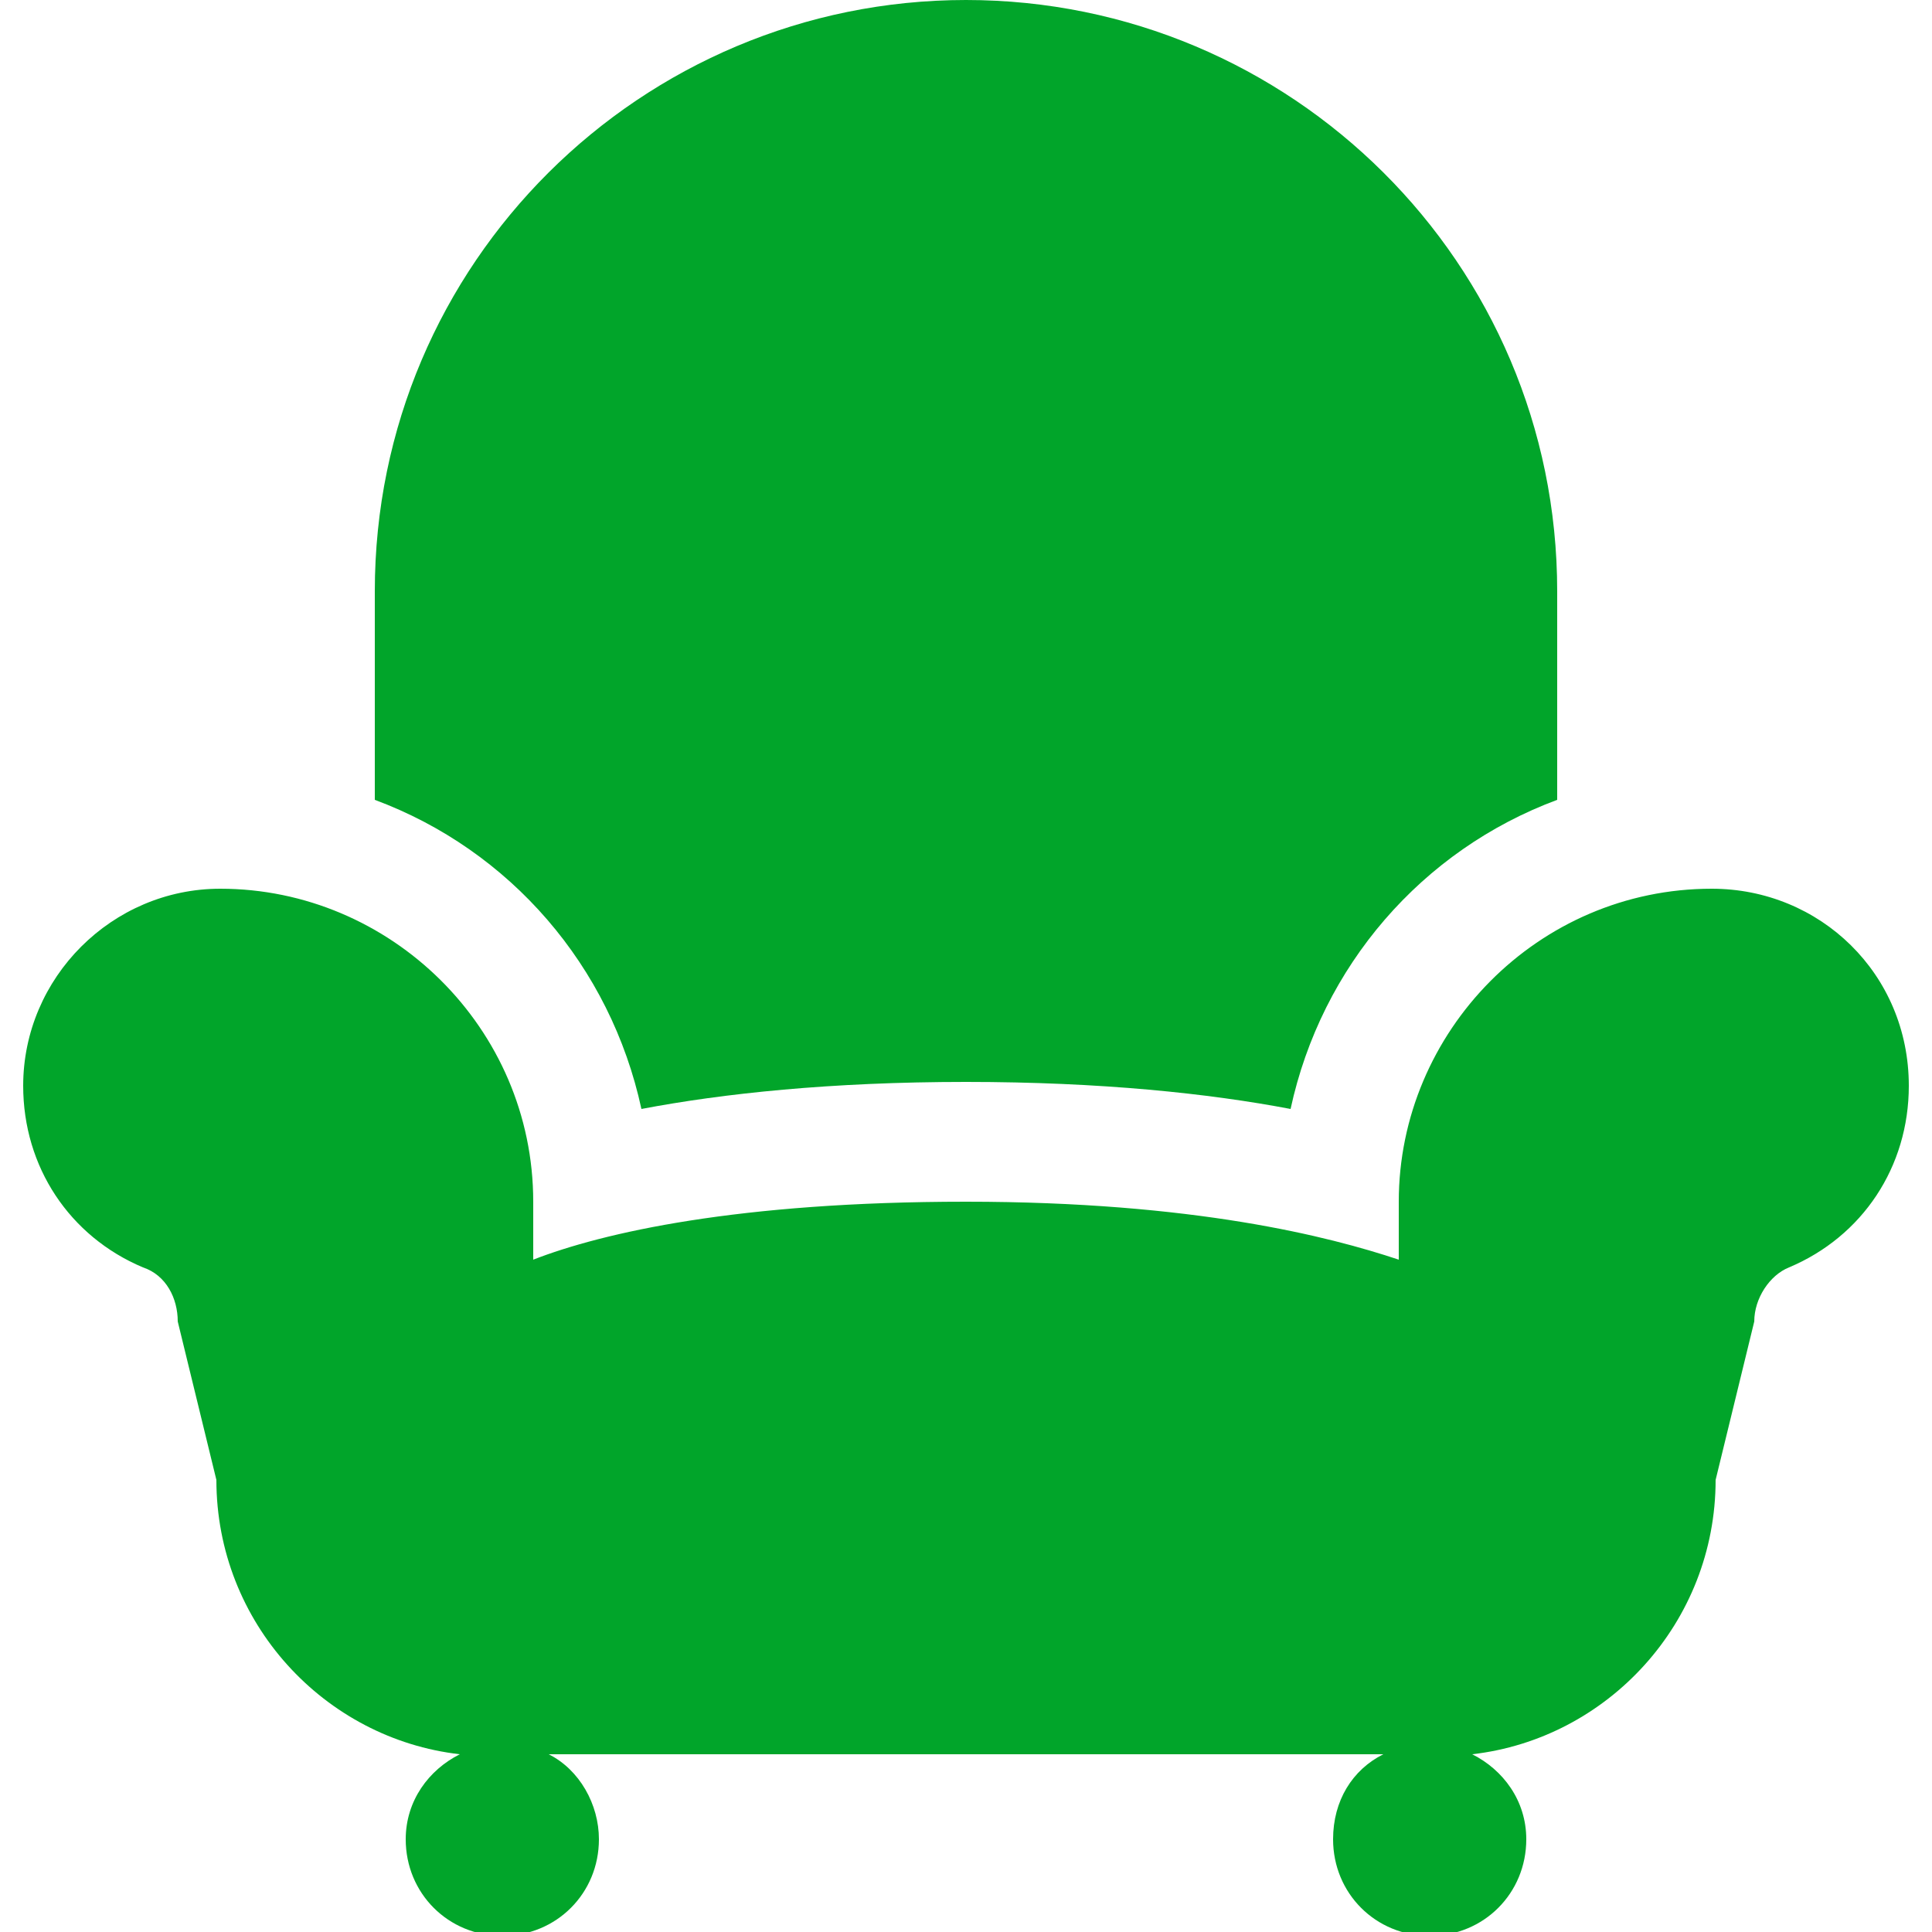 <?xml version="1.0" encoding="utf-8"?>
<!-- Generator: Adobe Illustrator 24.0.1, SVG Export Plug-In . SVG Version: 6.00 Build 0)  -->
<svg version="1.1" id="Слой_1" xmlns="http://www.w3.org/2000/svg" xmlns:xlink="http://www.w3.org/1999/xlink" x="0px" y="0px"
	 viewBox="0 0 50 50" style="enable-background:new 0 0 50 50;" xml:space="preserve">
<style type="text/css">
	.st0{fill:#01A52A;}
</style>
<path class="st0" d="M44.3,23c-4.5,0-8.1,3.7-8.1,8.1v1.5c-1.8-0.6-5.3-1.5-11.2-1.5c-5.9,0-9.4,0.8-11.2,1.5v-1.5
	c0-4.5-3.7-8.1-8.1-8.1c-2.8,0-5.1,2.3-5.1,5.1c0,2.1,1.2,3.9,3.1,4.7c0.6,0.2,0.9,0.8,0.9,1.4l1,4.1c0,3.7,2.8,6.7,6.3,7.1
	c-0.8,0.4-1.4,1.2-1.4,2.2c0,1.4,1.1,2.5,2.5,2.5s2.5-1.1,2.5-2.5c0-0.9-0.5-1.8-1.3-2.2h21.6c-0.8,0.4-1.3,1.2-1.3,2.2
	c0,1.4,1.1,2.5,2.5,2.5c1.4,0,2.5-1.1,2.5-2.5c0-1-0.6-1.8-1.4-2.2c3.5-0.4,6.3-3.4,6.3-7.1l1-4.1c0-0.6,0.4-1.2,0.9-1.4
	c1.9-0.8,3.1-2.6,3.1-4.7C49.4,25.2,47.1,23,44.3,23z"/>
<path class="st0" d="M16.6,28.7c2.1-0.4,4.9-0.7,8.4-0.7c3.5,0,6.3,0.3,8.4,0.7c0.8-3.7,3.4-6.7,6.9-8v-5.4C40.3,6.8,33.4,0,25,0
	C16.6,0,9.7,6.8,9.7,15.3v5.4C13.2,22,15.8,25,16.6,28.7z"/>
</svg>
